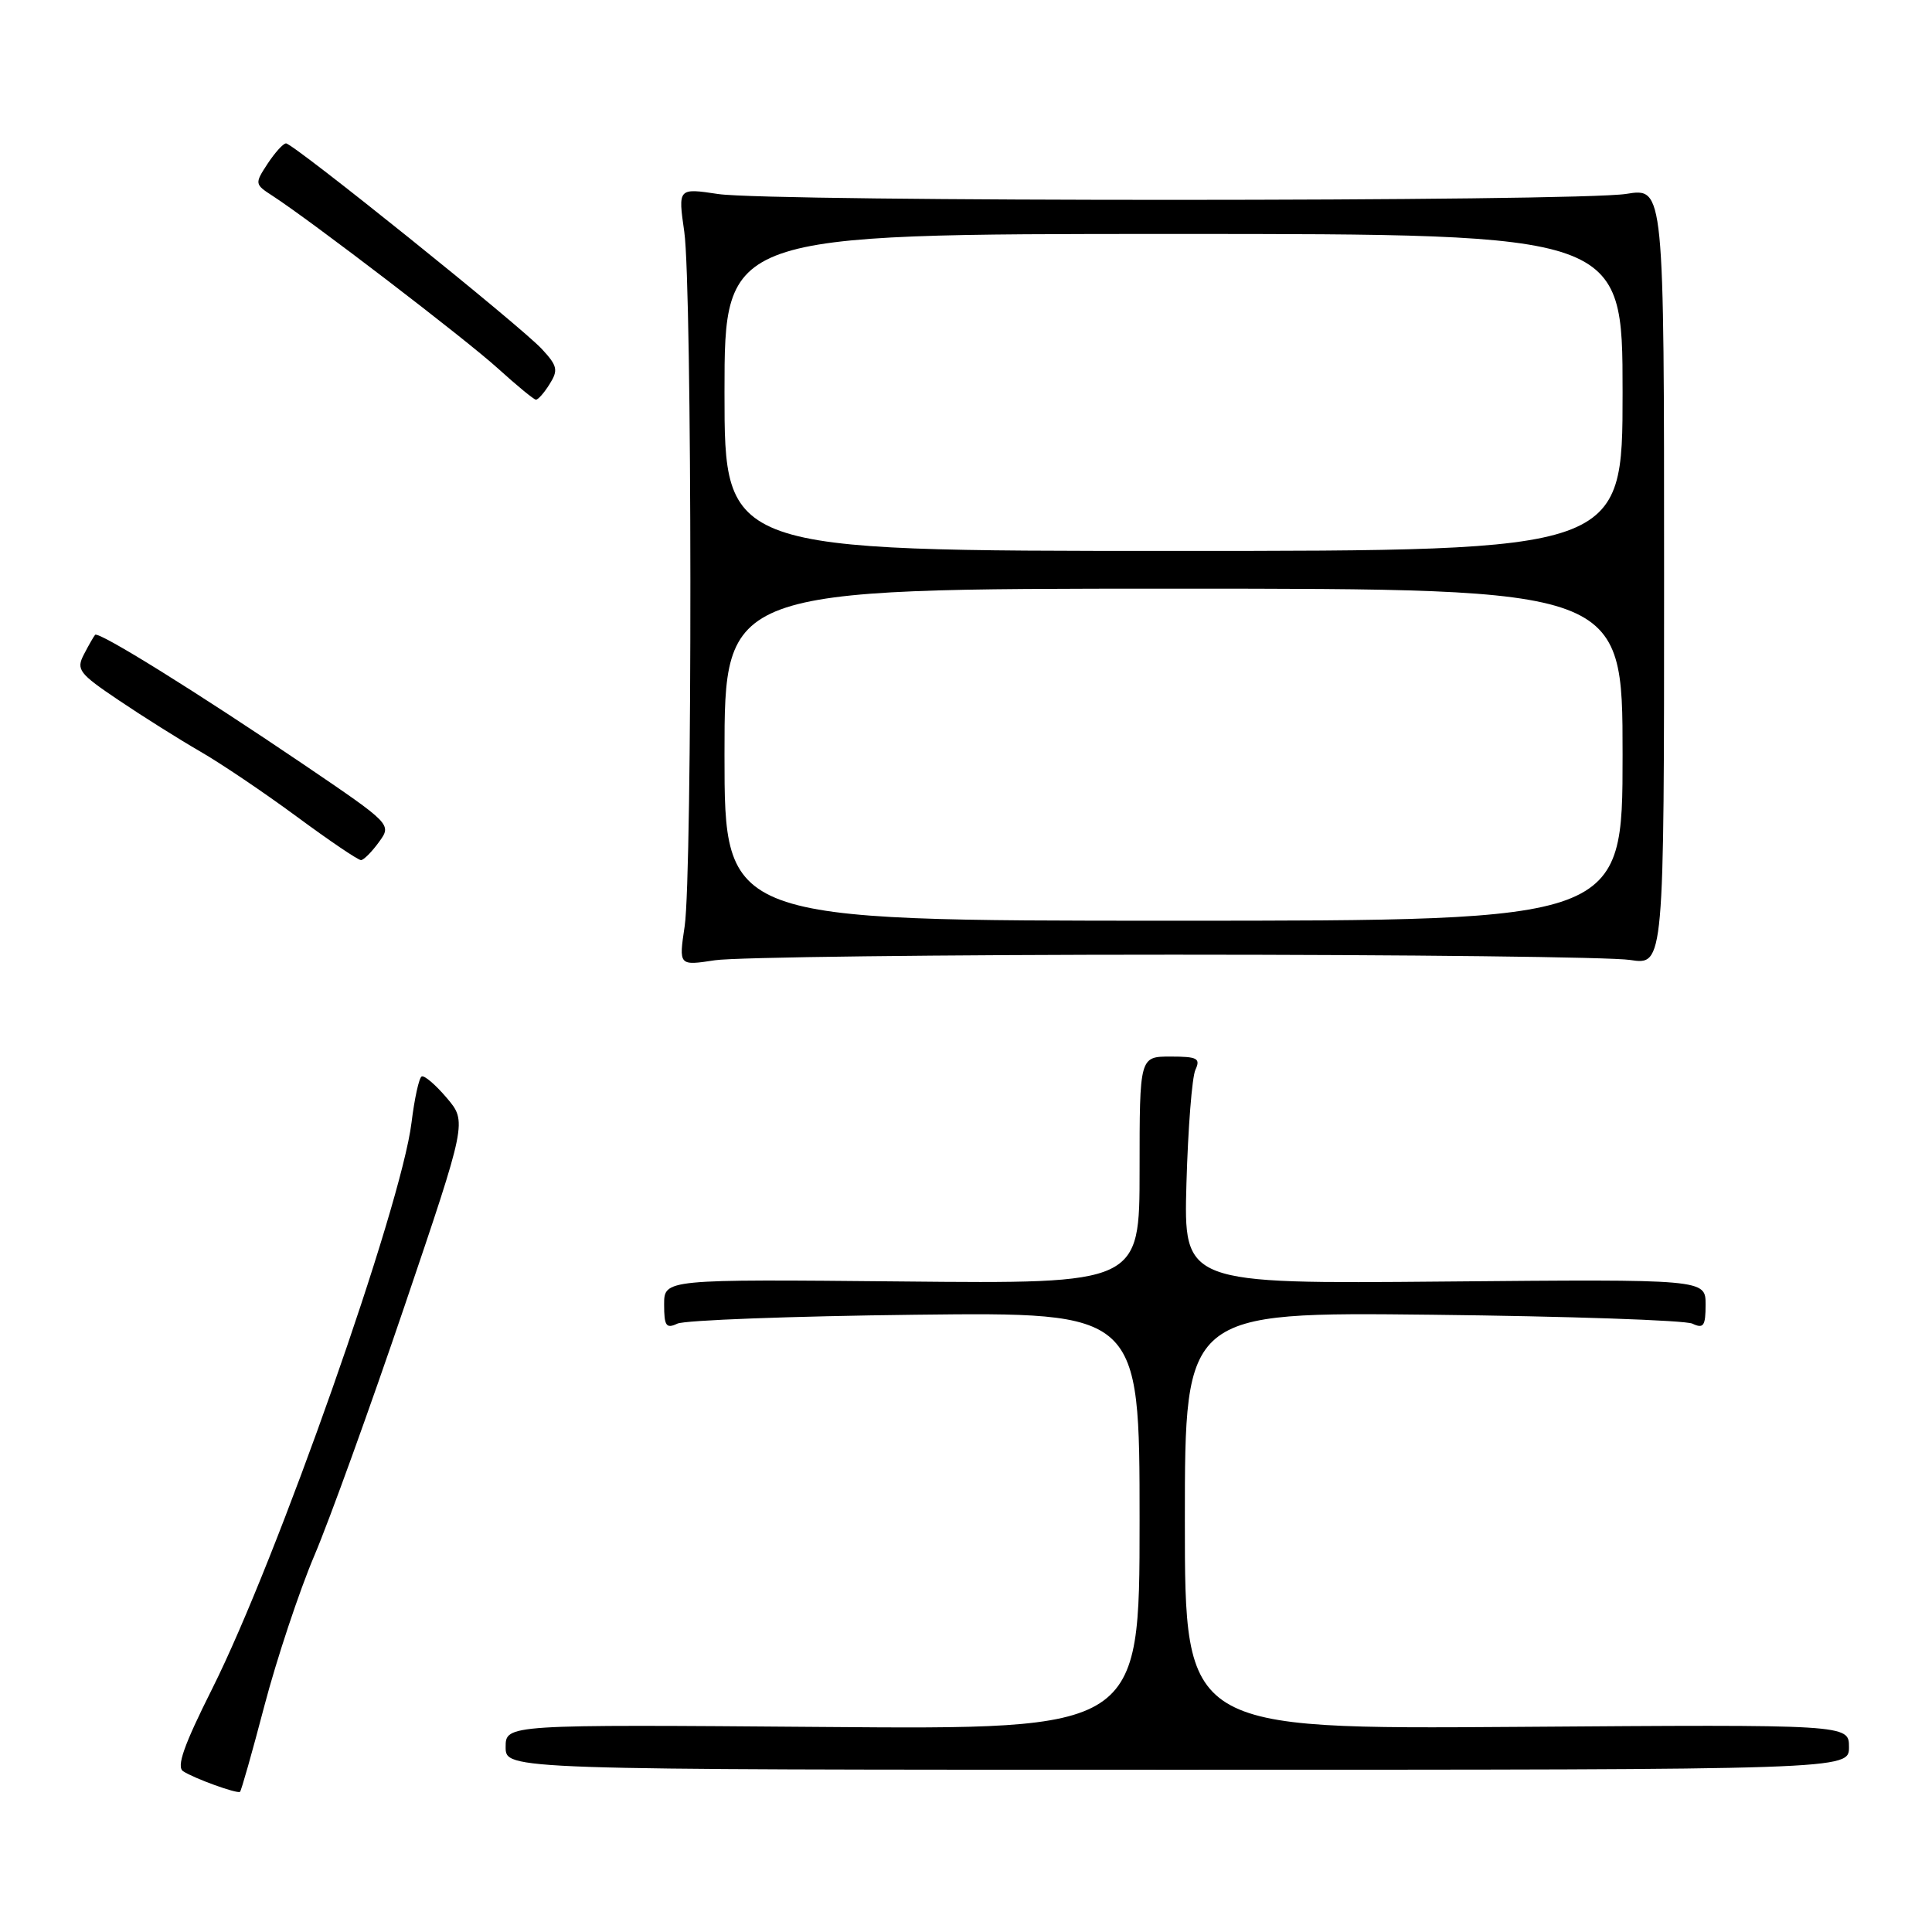 <?xml version="1.0" encoding="UTF-8" standalone="no"?>
<!DOCTYPE svg PUBLIC "-//W3C//DTD SVG 1.1//EN" "http://www.w3.org/Graphics/SVG/1.1/DTD/svg11.dtd" >
<svg xmlns="http://www.w3.org/2000/svg" xmlns:xlink="http://www.w3.org/1999/xlink" version="1.1" viewBox="0 0 256 256">
 <g >
 <path fill="currentColor"
d=" M 35.04 226.00 C 36.67 219.81 39.64 210.87 41.65 206.13 C 43.67 201.38 49.04 186.51 53.60 173.07 C 61.88 148.64 61.88 148.64 59.19 145.47 C 57.71 143.73 56.22 142.45 55.87 142.64 C 55.52 142.82 54.92 145.57 54.53 148.74 C 53.17 159.88 36.70 206.66 28.11 223.78 C 24.36 231.26 23.35 234.11 24.27 234.70 C 25.74 235.66 31.38 237.70 31.80 237.43 C 31.96 237.32 33.42 232.18 35.04 226.00 Z  M 245.00 231.50 C 245.00 228.50 245.00 228.50 201.00 228.82 C 157.00 229.13 157.00 229.13 157.00 201.49 C 157.00 173.85 157.00 173.85 189.75 174.21 C 207.76 174.41 223.29 174.94 224.25 175.39 C 225.73 176.09 226.00 175.70 226.00 172.86 C 226.00 169.50 226.00 169.50 191.42 169.81 C 156.84 170.12 156.84 170.12 157.21 156.81 C 157.42 149.49 157.95 142.71 158.40 141.75 C 159.10 140.24 158.66 140.00 155.11 140.00 C 151.00 140.00 151.00 140.00 151.00 155.05 C 151.00 170.11 151.00 170.11 119.50 169.80 C 88.00 169.50 88.00 169.50 88.00 172.86 C 88.00 175.70 88.27 176.09 89.75 175.39 C 90.71 174.93 104.89 174.40 121.25 174.21 C 151.00 173.87 151.00 173.87 151.00 201.52 C 151.00 229.17 151.00 229.17 109.00 228.83 C 67.00 228.50 67.00 228.50 67.00 231.50 C 67.00 234.50 67.00 234.50 156.00 234.50 C 245.00 234.50 245.00 234.50 245.00 231.50 Z  M 155.50 126.50 C 186.30 126.50 213.53 126.81 216.00 127.20 C 220.50 127.89 220.50 127.89 220.50 76.39 C 220.50 24.88 220.50 24.88 215.50 25.69 C 209.03 26.74 102.17 26.75 95.17 25.71 C 89.84 24.91 89.84 24.91 90.67 30.71 C 91.72 38.07 91.76 115.75 90.72 122.74 C 89.94 127.97 89.94 127.97 94.72 127.24 C 97.35 126.83 124.70 126.50 155.50 126.50 Z  M 50.21 111.58 C 51.92 109.23 51.92 109.23 40.21 101.28 C 26.13 91.74 13.04 83.60 12.60 84.12 C 12.42 84.33 11.75 85.49 11.12 86.71 C 10.07 88.73 10.45 89.23 15.74 92.79 C 18.91 94.93 23.75 97.97 26.50 99.56 C 29.25 101.14 35.03 105.04 39.34 108.22 C 43.65 111.40 47.47 113.99 47.84 113.97 C 48.20 113.95 49.27 112.88 50.21 111.58 Z  M 72.83 50.89 C 73.99 49.05 73.86 48.47 71.82 46.27 C 69.06 43.26 38.87 19.00 37.90 19.00 C 37.53 19.00 36.44 20.21 35.46 21.69 C 33.73 24.33 33.75 24.42 36.10 25.94 C 41.22 29.26 61.73 44.96 66.00 48.84 C 68.47 51.08 70.73 52.94 71.01 52.96 C 71.29 52.98 72.11 52.05 72.83 50.89 Z  M 96.00 100.00 C 96.00 78.00 96.00 78.00 155.50 78.00 C 215.00 78.00 215.00 78.00 215.00 100.00 C 215.00 122.00 215.00 122.00 155.50 122.00 C 96.00 122.00 96.00 122.00 96.00 100.00 Z  M 96.00 52.00 C 96.00 31.00 96.00 31.00 155.50 31.00 C 215.00 31.00 215.00 31.00 215.00 52.00 C 215.00 73.00 215.00 73.00 155.50 73.00 C 96.00 73.00 96.00 73.00 96.00 52.00 Z "/>
</g>
</svg>